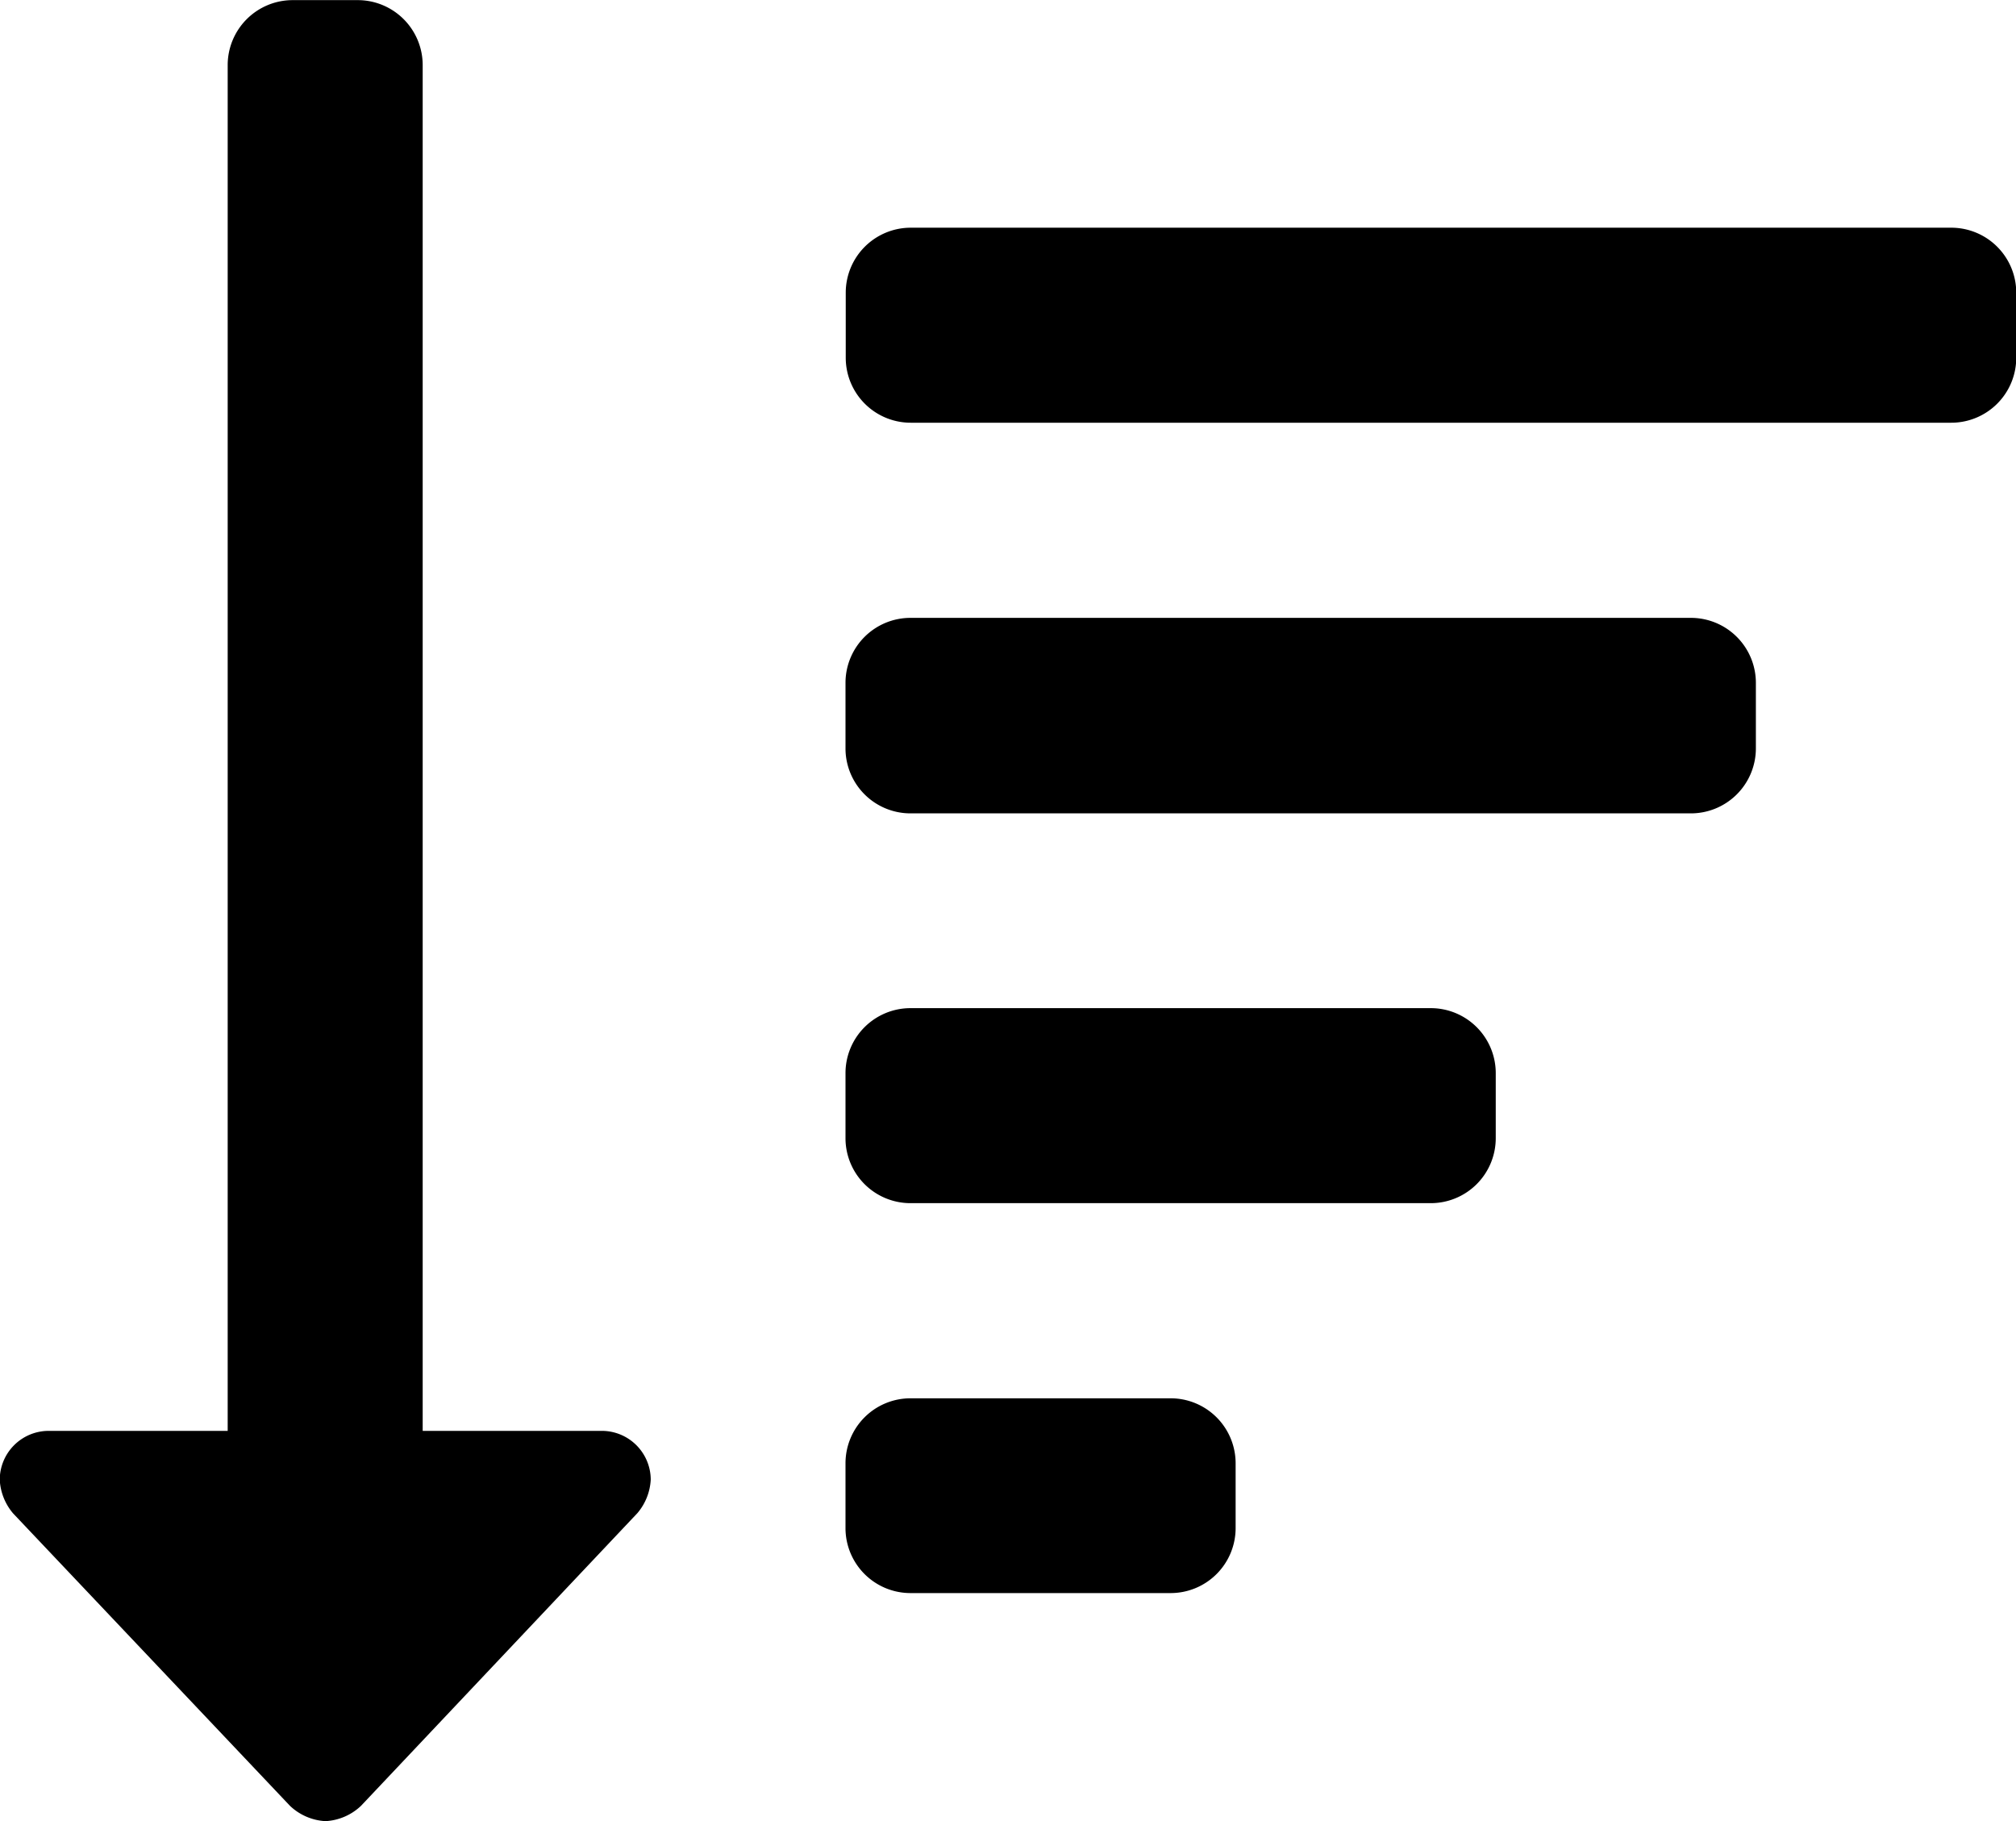 <svg xmlns="http://www.w3.org/2000/svg" width="16.469" height="14.875" viewBox="0 0 16.469 14.875"><path d="M1.594-2.391H-.531a.531.531,0,0,0-.531.531v.531A.531.531,0,0,0-.531-.8H1.594a.531.531,0,0,0,.531-.531v-.531A.531.531,0,0,0,1.594-2.391Zm-4.648.266H-4.516V-13.281a.531.531,0,0,0-.531-.531h-.531a.531.531,0,0,0-.531.531V-2.125H-7.571a.4.4,0,0,0-.4.4.459.459,0,0,0,.109.274L-5.6.938a.456.456,0,0,0,.29.125.456.456,0,0,0,.29-.125l2.258-2.391a.459.459,0,0,0,.109-.274A.4.4,0,0,0-3.055-2.125Zm8.9-6.641H-.531a.531.531,0,0,0-.531.531V-7.7a.531.531,0,0,0,.531.531H5.844A.531.531,0,0,0,6.375-7.7v-.531A.531.531,0,0,0,5.844-8.766Zm2.125-3.187h-8.5a.531.531,0,0,0-.531.531v.531a.531.531,0,0,0,.531.531h8.5a.531.531,0,0,0,.531-.531v-.531A.531.531,0,0,0,7.969-11.953ZM3.719-5.578H-.531a.531.531,0,0,0-.531.531v.531a.531.531,0,0,0,.531.531h4.25a.531.531,0,0,0,.531-.531v-.531A.531.531,0,0,0,3.719-5.578Z" transform="translate(7.969 13.813)"/></svg>
